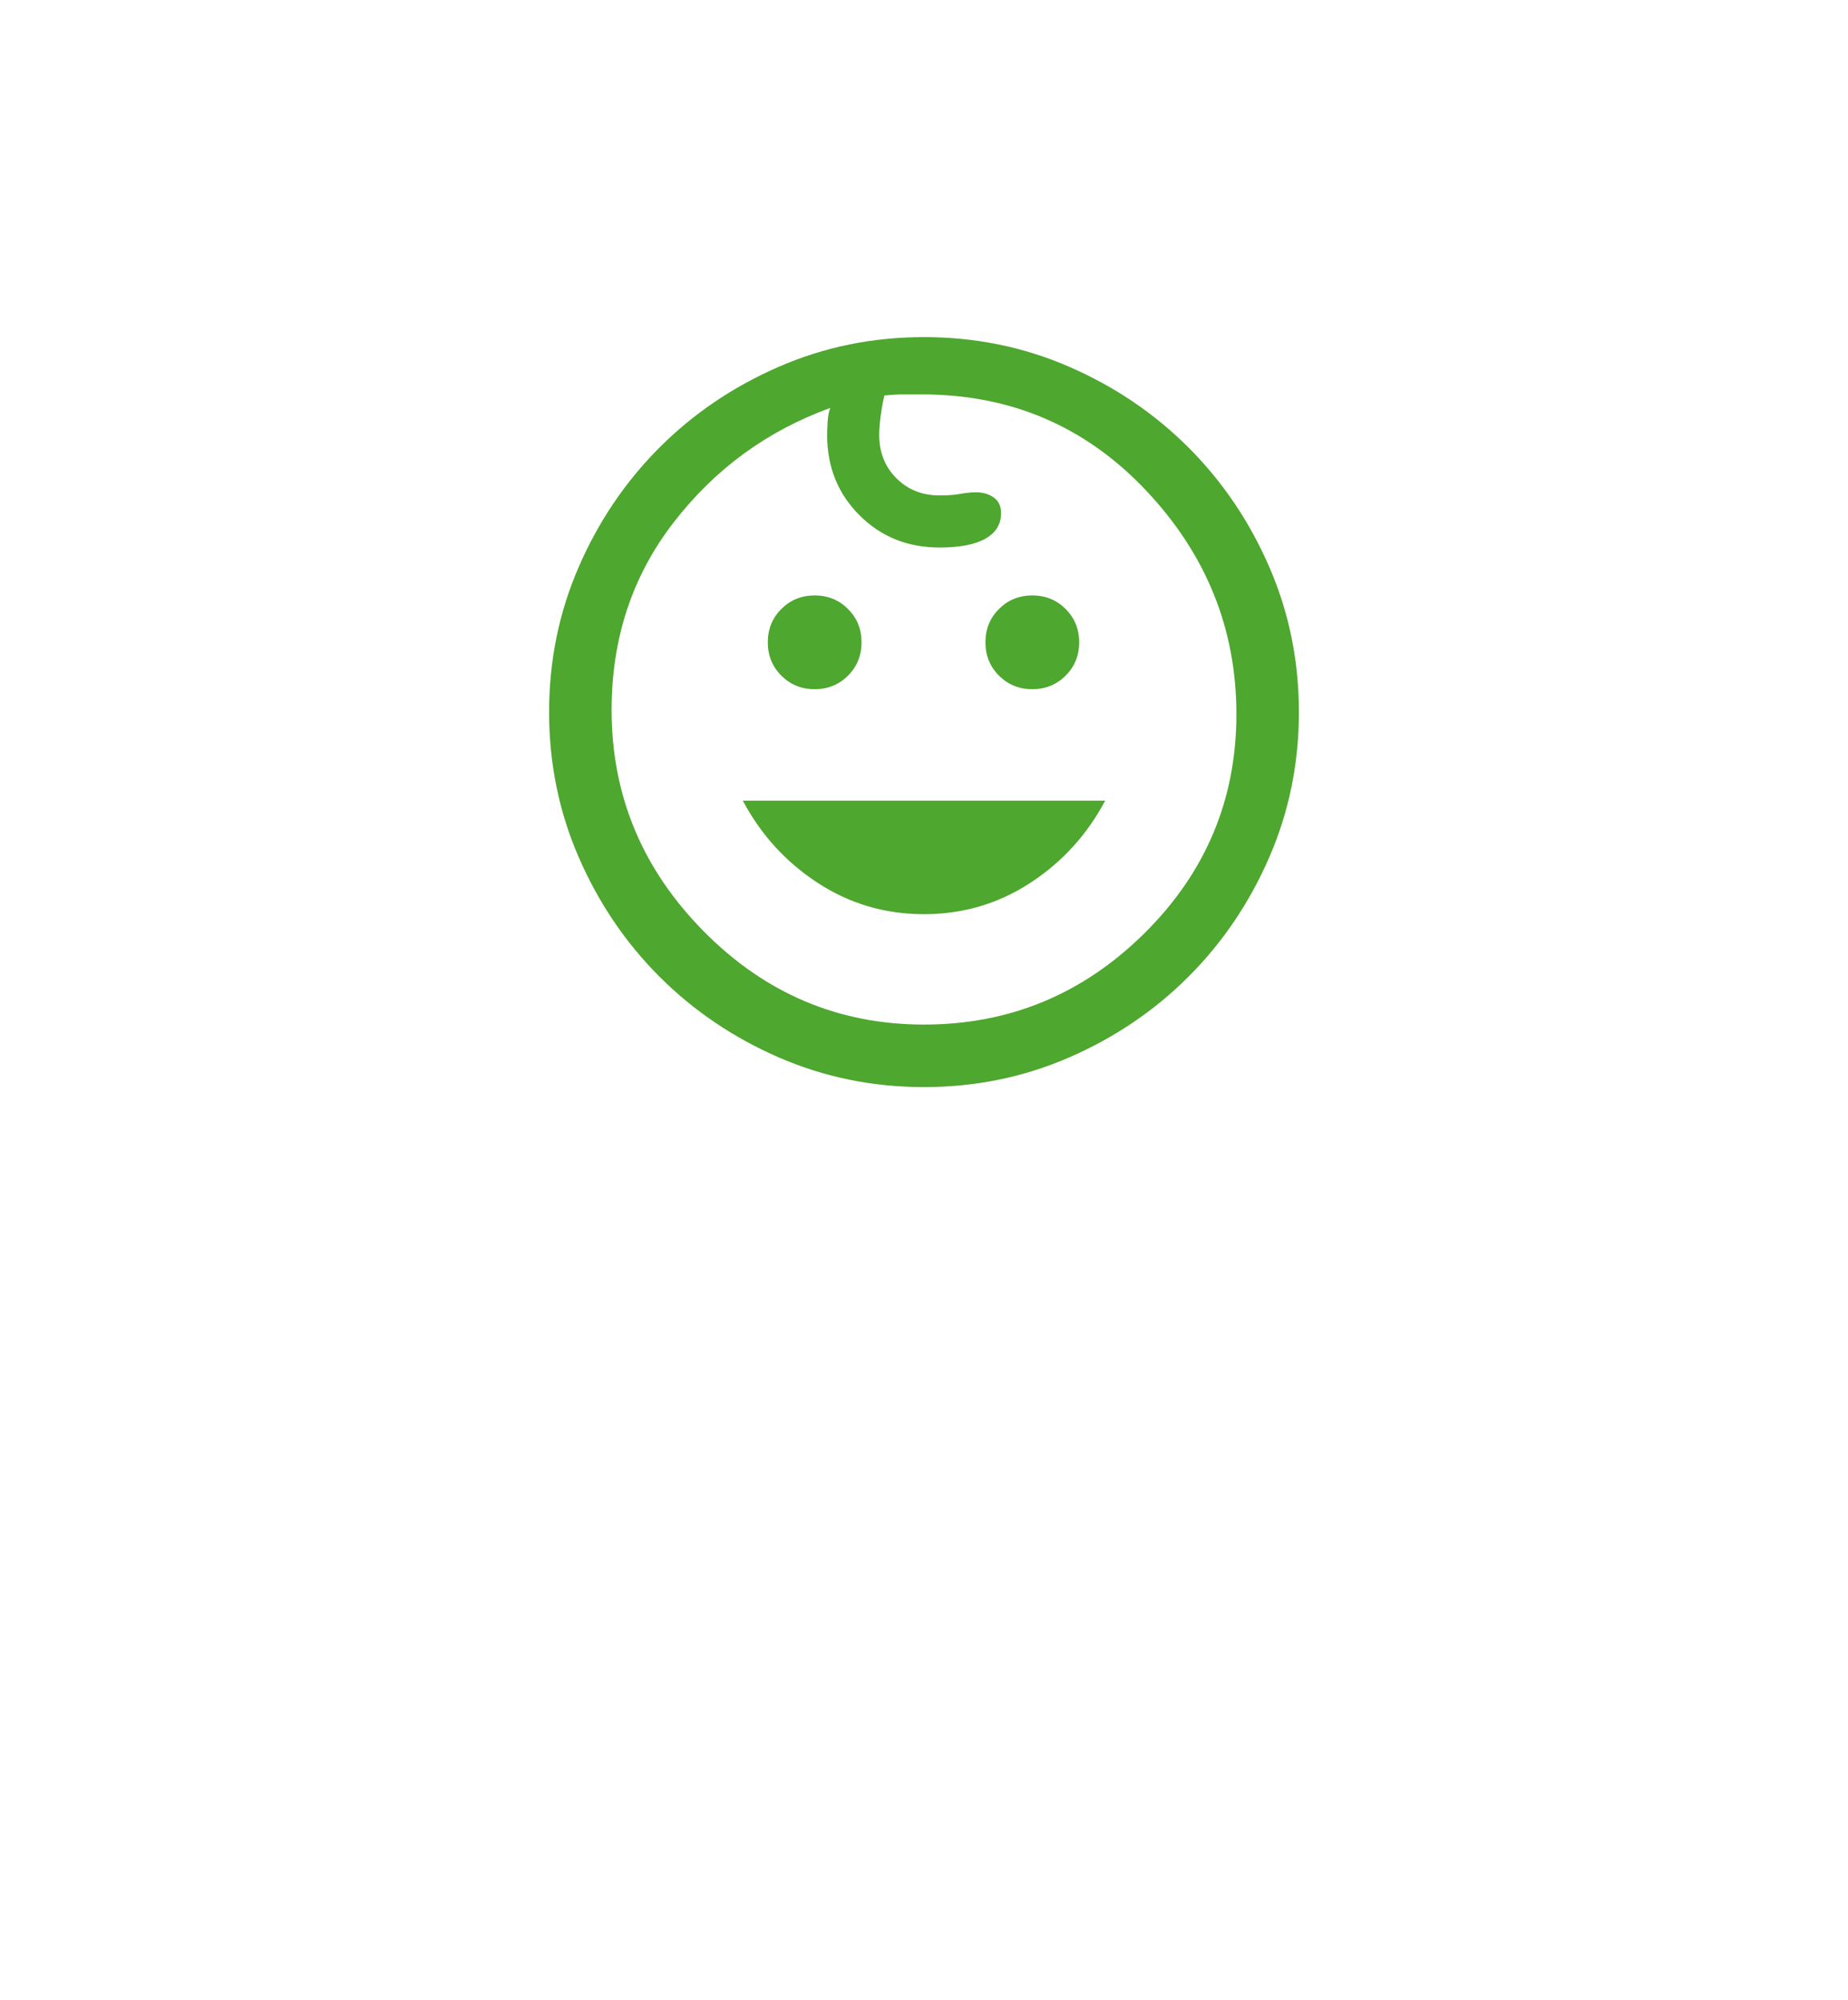<svg width="61" height="66" xmlns="http://www.w3.org/2000/svg" xmlns:xlink="http://www.w3.org/1999/xlink" xml:space="preserve" overflow="hidden"><defs><filter id="fx0" x="-10%" y="-10%" width="120%" height="120%" filterUnits="userSpaceOnUse" primitiveUnits="userSpaceOnUse"><feComponentTransfer color-interpolation-filters="sRGB"><feFuncR type="discrete" tableValues="0 0"/><feFuncG type="discrete" tableValues="0 0"/><feFuncB type="discrete" tableValues="0 0"/><feFuncA type="linear" slope="1" intercept="0"/></feComponentTransfer><feGaussianBlur stdDeviation="6.111 6.111"/></filter><clipPath id="clip1"><rect x="503" y="276" width="61" height="66"/></clipPath></defs><g clip-path="url(#clip1)" transform="translate(-503 -276)"><g filter="url(#fx0)" transform="translate(502 274)"><g><path d="M39.946 23.871C44.513 28.437 44.513 35.841 39.946 40.407 37.19 43.163 34.434 45.919 31.678 48.675 28.922 45.919 26.166 43.163 23.41 40.407 18.844 35.841 18.844 28.437 23.41 23.871 27.977 19.304 35.38 19.304 39.946 23.871Z" fill="#FFFFFF" fill-rule="evenodd"/><g><g><g><path d="M33.716 31.275C33.455 31.275 33.235 31.185 33.056 31.006 32.878 30.828 32.788 30.608 32.788 30.346 32.788 30.085 32.878 29.865 33.056 29.686 33.235 29.508 33.455 29.418 33.716 29.418 33.978 29.418 34.198 29.508 34.376 29.686 34.555 29.865 34.645 30.085 34.645 30.346 34.645 30.608 34.555 30.828 34.376 31.006 34.198 31.185 33.978 31.275 33.716 31.275ZM29.406 31.275C29.144 31.275 28.924 31.185 28.746 31.006 28.567 30.828 28.478 30.608 28.478 30.346 28.478 30.085 28.567 29.865 28.746 29.686 28.924 29.508 29.144 29.418 29.406 29.418 29.667 29.418 29.887 29.508 30.066 29.686 30.244 29.865 30.334 30.085 30.334 30.346 30.334 30.608 30.244 30.828 30.066 31.006 29.887 31.185 29.667 31.275 29.406 31.275ZM31.571 35.73C30.801 35.73 30.1 35.523 29.468 35.111 28.835 34.698 28.34 34.155 27.983 33.481L35.16 33.481C34.803 34.155 34.308 34.698 33.675 35.111 33.043 35.523 32.341 35.73 31.571 35.73ZM31.571 39.153C30.554 39.153 29.595 38.957 28.694 38.566 27.794 38.174 27.006 37.641 26.333 36.967 25.659 36.293 25.126 35.506 24.734 34.605 24.342 33.705 24.146 32.746 24.146 31.728 24.146 30.711 24.342 29.752 24.734 28.851 25.126 27.951 25.659 27.163 26.333 26.49 27.006 25.816 27.794 25.283 28.694 24.891 29.595 24.499 30.554 24.303 31.571 24.303 32.589 24.303 33.548 24.499 34.449 24.891 35.349 25.283 36.136 25.816 36.81 26.49 37.484 27.163 38.017 27.951 38.408 28.851 38.8 29.752 38.996 30.711 38.996 31.728 38.996 32.746 38.8 33.705 38.408 34.605 38.017 35.506 37.484 36.293 36.81 36.967 36.136 37.641 35.349 38.174 34.449 38.566 33.548 38.957 32.589 39.153 31.571 39.153ZM31.571 37.916C33.263 37.916 34.717 37.314 35.934 36.111 37.15 34.908 37.759 33.461 37.759 31.77 37.759 30.078 37.161 28.6 35.965 27.335 34.768 26.07 33.29 25.438 31.53 25.438L31.159 25.438C31.063 25.438 30.939 25.445 30.788 25.458 30.76 25.568 30.736 25.699 30.715 25.85 30.695 26.001 30.684 26.132 30.684 26.242 30.684 26.586 30.798 26.871 31.025 27.098 31.252 27.325 31.537 27.438 31.881 27.438 32.046 27.438 32.183 27.428 32.293 27.407 32.403 27.387 32.506 27.376 32.603 27.376 32.74 27.376 32.857 27.411 32.953 27.48 33.05 27.548 33.098 27.651 33.098 27.789 33.098 28.009 32.995 28.177 32.788 28.294 32.582 28.411 32.279 28.47 31.881 28.47 31.248 28.47 30.719 28.256 30.293 27.83 29.866 27.404 29.653 26.875 29.653 26.242 29.653 26.173 29.657 26.084 29.663 25.974 29.67 25.864 29.688 25.775 29.715 25.706 28.464 26.16 27.429 26.916 26.611 27.975 25.793 29.033 25.384 30.271 25.384 31.687 25.384 33.378 25.992 34.839 27.209 36.07 28.426 37.3 29.88 37.916 31.571 37.916Z" fill="#4EA72E"/></g></g></g></g></g><path d="M547.459 286.404C555.069 294.015 555.069 306.354 547.459 313.964 542.865 318.558 538.272 323.151 533.678 327.745 529.085 323.151 524.492 318.558 519.898 313.964 512.287 306.354 512.287 294.015 519.898 286.404 527.509 278.793 539.848 278.793 547.459 286.404Z" fill="#FFFFFF" fill-rule="evenodd"/><g><g><g><path d="M537.075 298.744C536.64 298.744 536.273 298.595 535.975 298.297 535.677 297.999 535.528 297.632 535.528 297.197 535.528 296.761 535.677 296.395 535.975 296.097 536.273 295.799 536.64 295.65 537.075 295.65 537.51 295.65 537.877 295.799 538.175 296.097 538.473 296.395 538.622 296.761 538.622 297.197 538.622 297.632 538.473 297.999 538.175 298.297 537.877 298.595 537.51 298.744 537.075 298.744ZM529.891 298.744C529.455 298.744 529.089 298.595 528.791 298.297 528.493 297.999 528.344 297.632 528.344 297.197 528.344 296.761 528.493 296.395 528.791 296.097 529.089 295.799 529.455 295.65 529.891 295.65 530.326 295.65 530.693 295.799 530.991 296.097 531.289 296.395 531.438 296.761 531.438 297.197 531.438 297.632 531.289 297.999 530.991 298.297 530.693 298.595 530.326 298.744 529.891 298.744ZM533.5 306.169C532.217 306.169 531.048 305.825 529.994 305.137 528.94 304.45 528.115 303.545 527.519 302.422L539.481 302.422C538.885 303.545 538.06 304.45 537.006 305.137 535.952 305.825 534.783 306.169 533.5 306.169ZM533.5 311.875C531.804 311.875 530.206 311.548 528.705 310.895 527.204 310.242 525.892 309.354 524.769 308.231 523.646 307.108 522.758 305.796 522.105 304.295 521.452 302.794 521.125 301.196 521.125 299.5 521.125 297.804 521.452 296.206 522.105 294.705 522.758 293.204 523.646 291.892 524.769 290.769 525.892 289.646 527.204 288.758 528.705 288.105 530.206 287.451 531.804 287.125 533.5 287.125 535.196 287.125 536.794 287.451 538.295 288.105 539.796 288.758 541.108 289.646 542.231 290.769 543.354 291.892 544.242 293.204 544.895 294.705 545.548 296.206 545.875 297.804 545.875 299.5 545.875 301.196 545.548 302.794 544.895 304.295 544.242 305.796 543.354 307.108 542.231 308.231 541.108 309.354 539.796 310.242 538.295 310.895 536.794 311.548 535.196 311.875 533.5 311.875ZM533.5 309.812C536.319 309.812 538.742 308.81 540.77 306.805 542.798 304.799 543.812 302.387 543.812 299.569 543.812 296.75 542.816 294.286 540.822 292.178 538.828 290.07 536.365 289.016 533.431 289.016L532.812 289.016C532.652 289.016 532.446 289.027 532.194 289.05 532.148 289.233 532.108 289.451 532.073 289.703 532.039 289.955 532.022 290.173 532.022 290.356 532.022 290.929 532.211 291.405 532.589 291.783 532.967 292.161 533.443 292.35 534.016 292.35 534.291 292.35 534.52 292.333 534.703 292.298 534.886 292.264 535.058 292.247 535.219 292.247 535.448 292.247 535.643 292.304 535.803 292.419 535.964 292.533 536.044 292.705 536.044 292.934 536.044 293.301 535.872 293.582 535.528 293.776 535.184 293.971 534.68 294.069 534.016 294.069 532.961 294.069 532.079 293.713 531.369 293.003 530.658 292.293 530.303 291.41 530.303 290.356 530.303 290.242 530.309 290.093 530.32 289.909 530.332 289.726 530.36 289.577 530.406 289.462 528.321 290.219 526.596 291.479 525.233 293.244 523.869 295.008 523.188 297.071 523.188 299.431 523.188 302.25 524.202 304.685 526.23 306.736 528.258 308.787 530.681 309.812 533.5 309.812Z" fill="#4EA72E"/></g></g></g></g></svg>